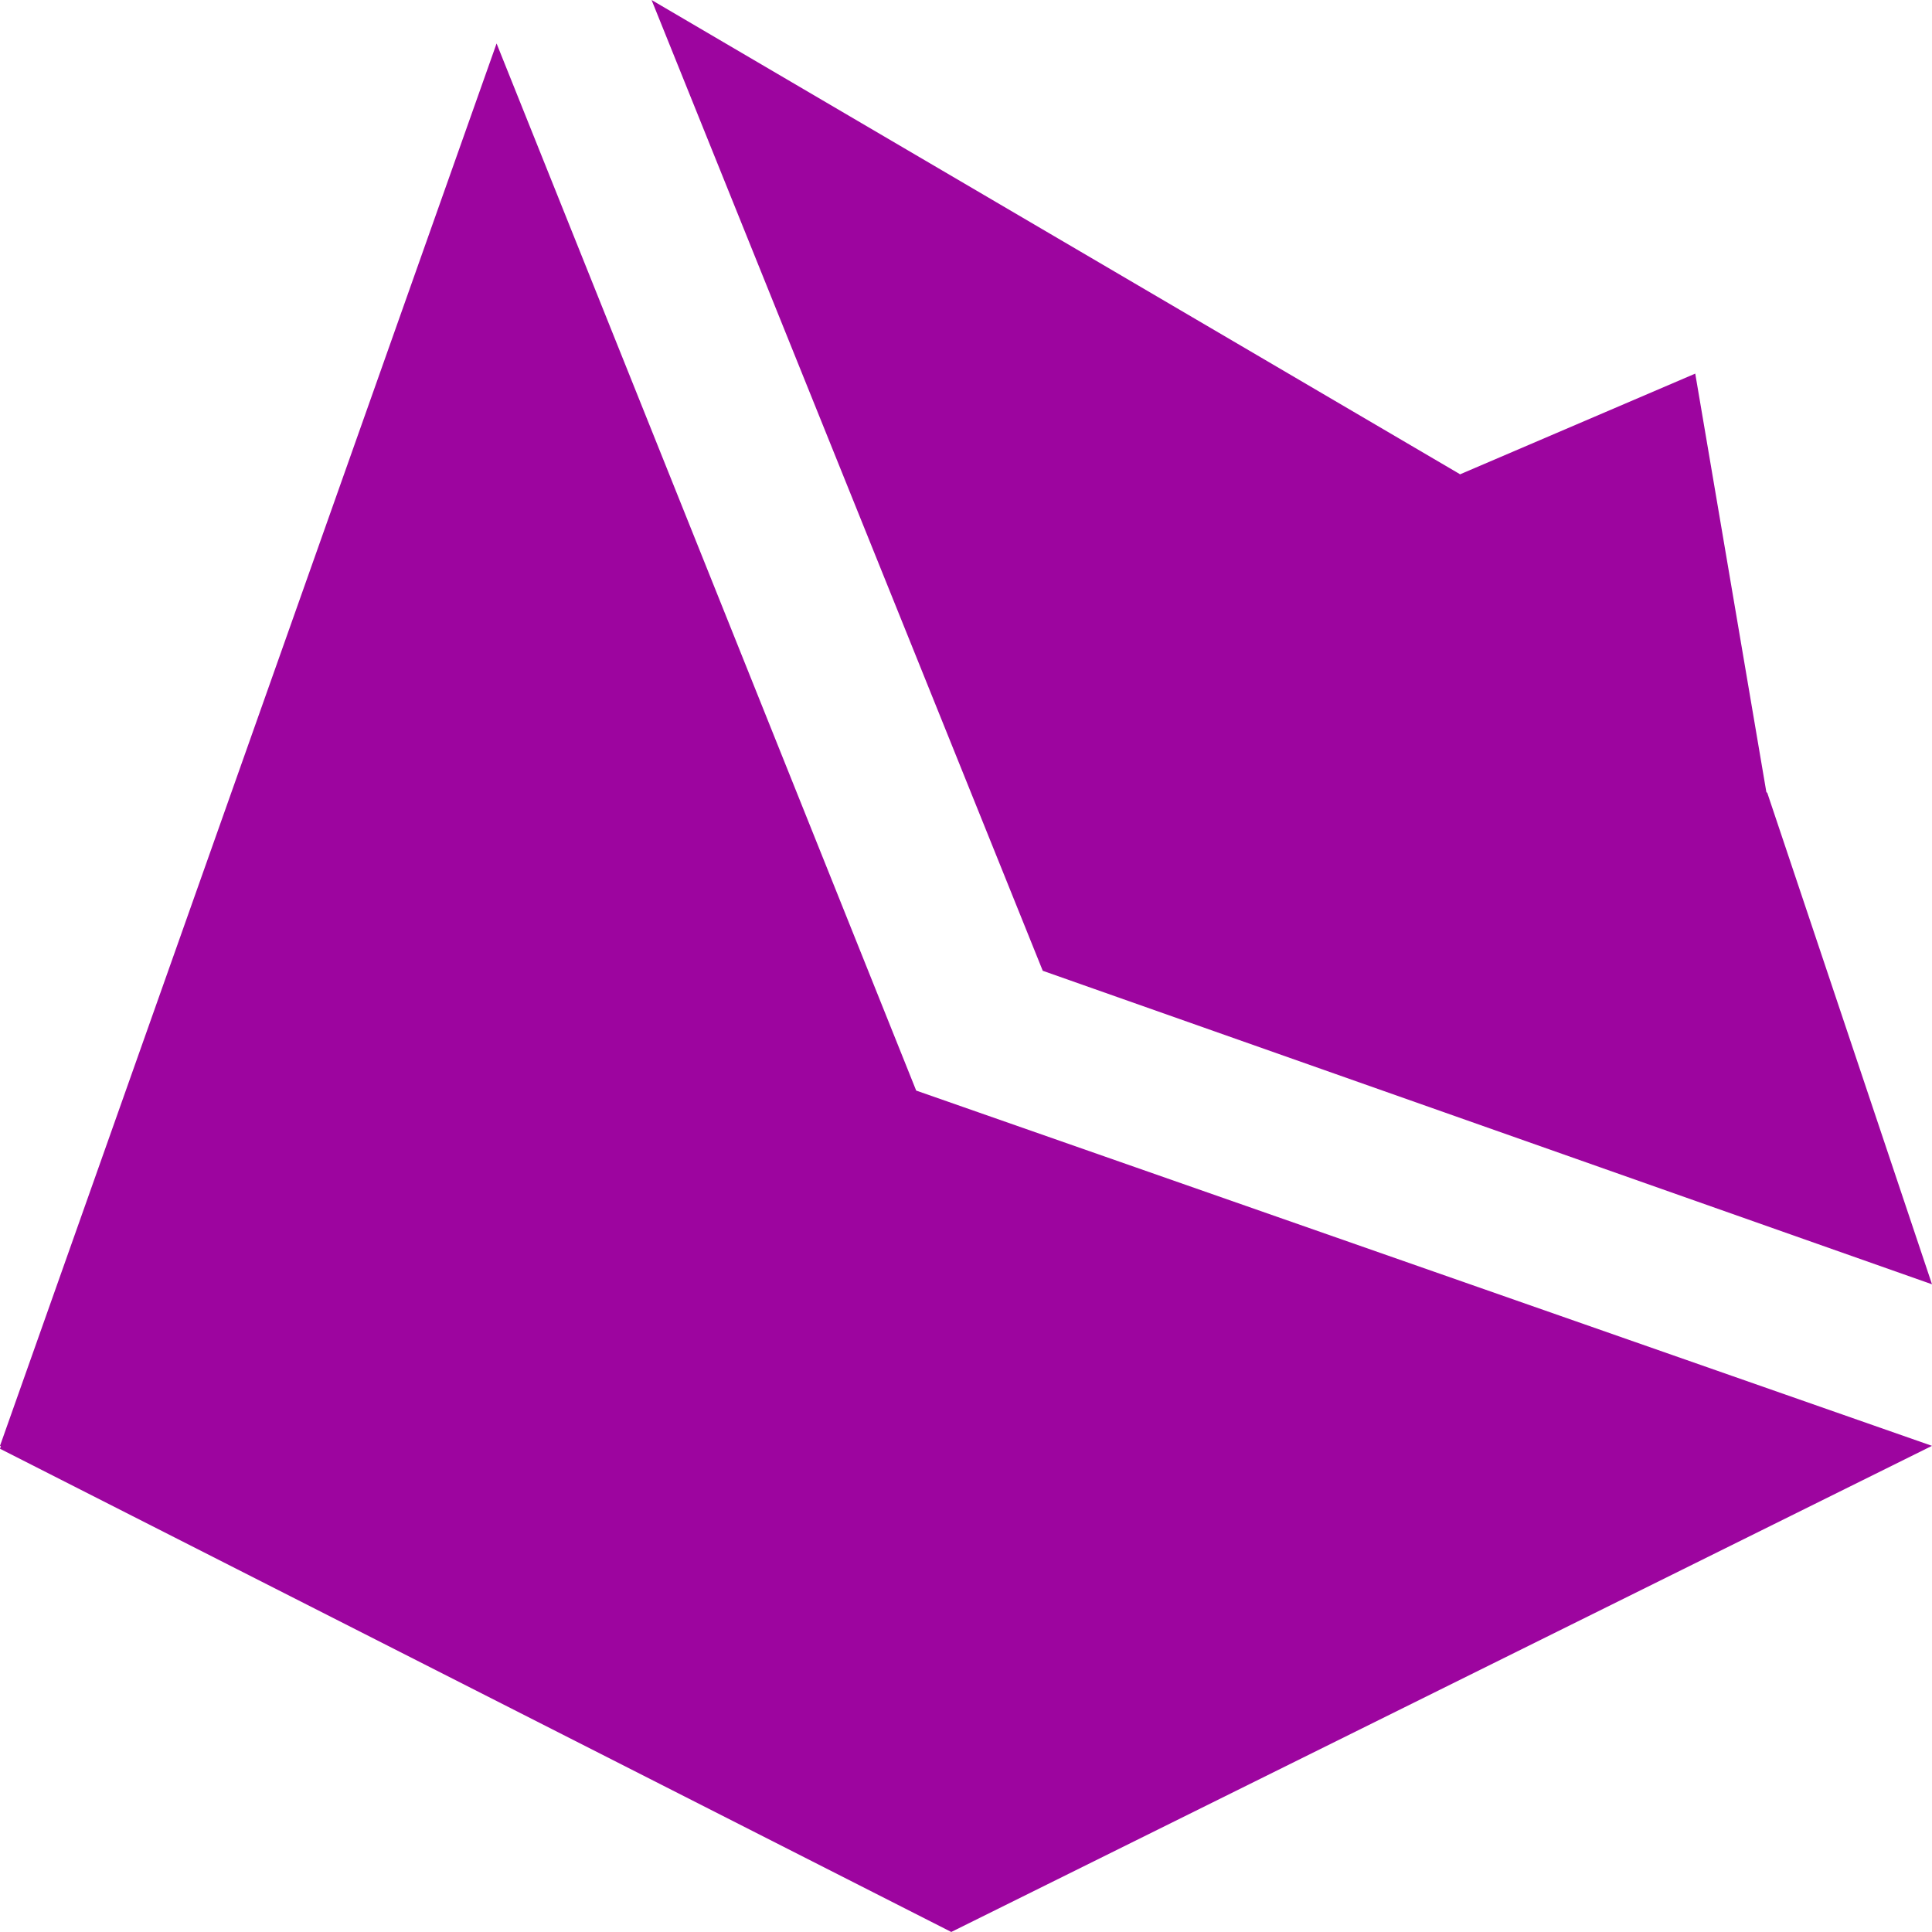 <?xml version="1.0" encoding="UTF-8" standalone="no"?>
<!DOCTYPE svg PUBLIC "-//W3C//DTD SVG 1.1//EN" "http://www.w3.org/Graphics/SVG/1.1/DTD/svg11.dtd">
<svg width="100%" height="100%" viewBox="0 0 8192 8192" version="1.1" xmlns="http://www.w3.org/2000/svg" xmlns:xlink="http://www.w3.org/1999/xlink" xml:space="preserve" xmlns:serif="http://www.serif.com/" style="fill-rule:evenodd;clip-rule:evenodd;stroke-linejoin:round;stroke-miterlimit:2;">
    <g>
        <path d="M0,6130.62L2105.56,184.28L3884.81,4624.25L3884.8,4624.27L3884.91,4624.25L8192,6130.62L4033.56,8191.86L0,6142.92L3.695,6132.51L0,6130.62ZM6190.22,2011.45L7188.14,1584.18L7489.58,3358.22L7493.82,3362.62L8192,5445.62L4421.44,4116.25L2762.79,0L6188.12,2009.28L6190.22,2011.45Z" style="fill:rgb(157,5,159);"/>
    </g>
</svg>
